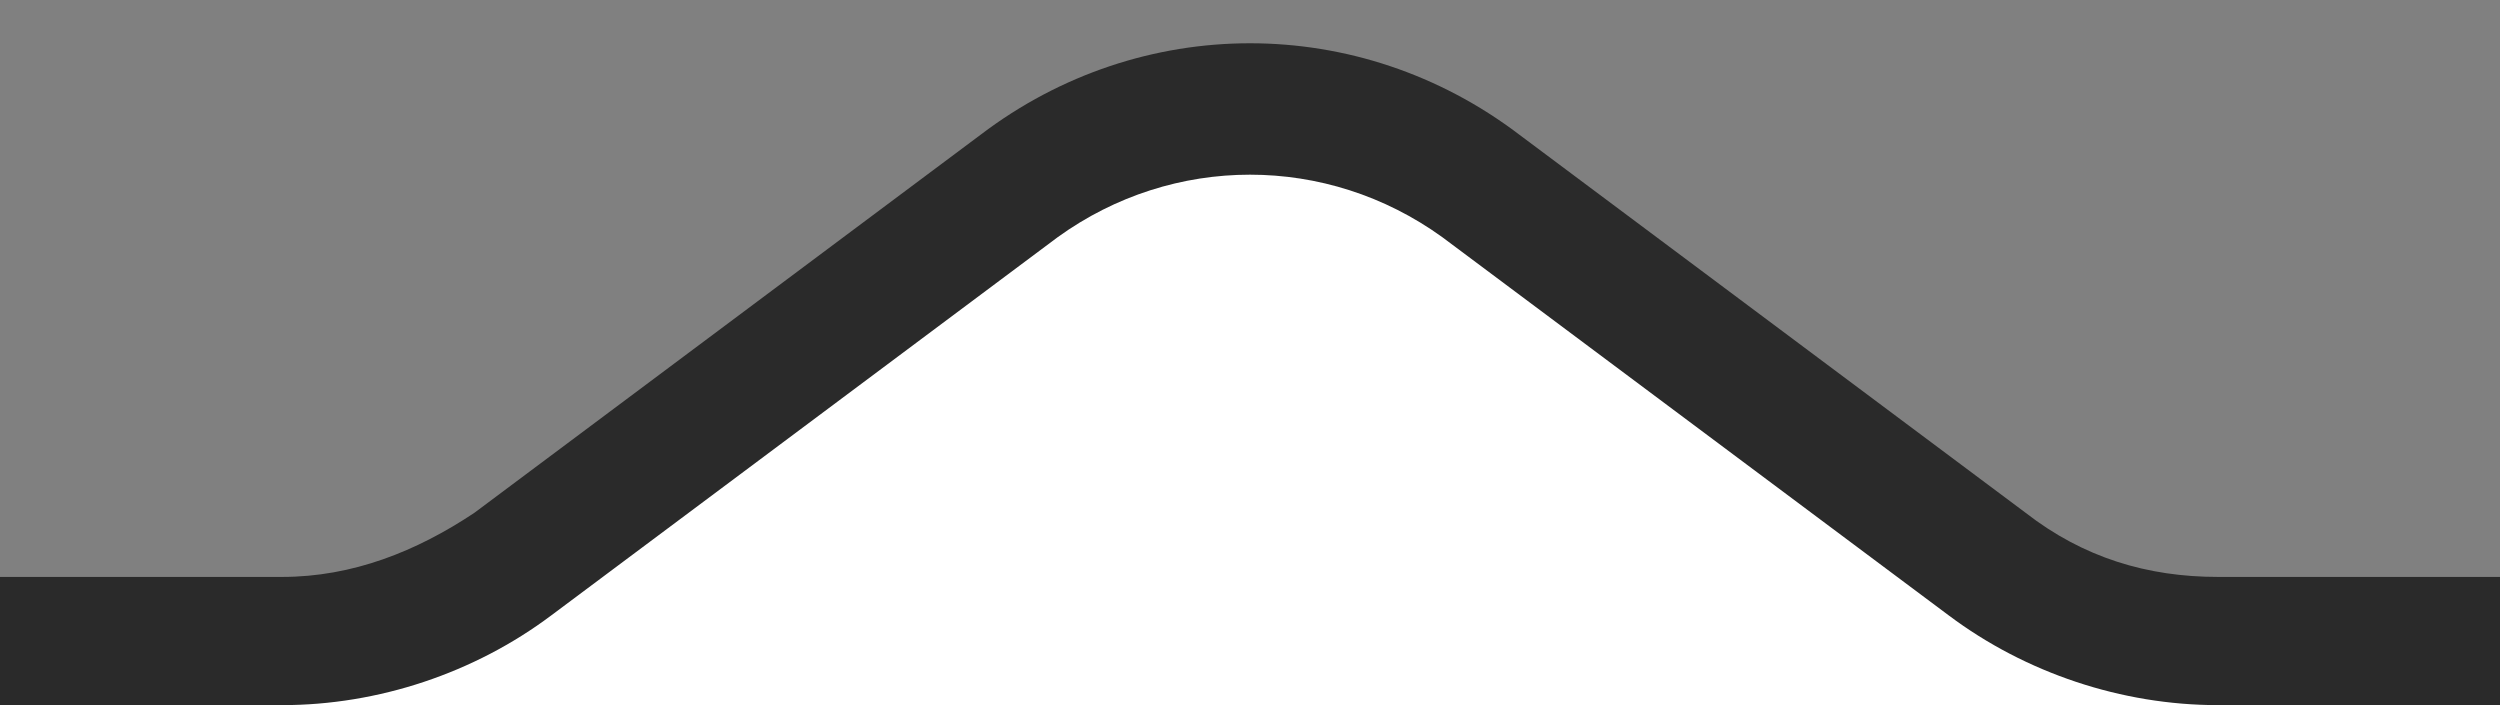 <?xml version="1.0" encoding="utf-8"?>
<!-- Generator: Adobe Illustrator 26.5.0, SVG Export Plug-In . SVG Version: 6.00 Build 0)  -->
<svg version="1.1" id="Layer_1" xmlns="http://www.w3.org/2000/svg" xmlns:xlink="http://www.w3.org/1999/xlink" x="0px" y="0px"
	 viewBox="0 0 39 11" style="enable-background:new 0 0 39 11;" xml:space="preserve">
<rect x="0" y="0" width="39" height="11" fill="#808080" stroke="none"/>
<style type="text/css">
	.st0{fill:#FFFFFF;}
	.st1{fill:#2A2A2A;}
</style>
<path class="st0" d="M2.9,11c1.7,0,3.3-0.5,4.6-1.5l8.7-6.5c2-1.5,4.6-1.5,6.6,0l8.7,6.5c1.3,1,3,1.5,4.6,1.5H2.9z"/>
<path class="st1" d="M34.6,9c-1.1,0-2.1-0.3-3-1l-7.9-5.9c-2.5-1.9-5.9-1.9-8.4,0L7.4,8c-0.9,0.6-1.9,1-3,1H0v2h4.4
	c1.5,0,3-0.5,4.2-1.4l7.9-5.9c1.8-1.3,4.2-1.3,6,0l7.9,5.9c1.2,0.9,2.7,1.4,4.2,1.4H39V9H34.6z"/>
</svg>
